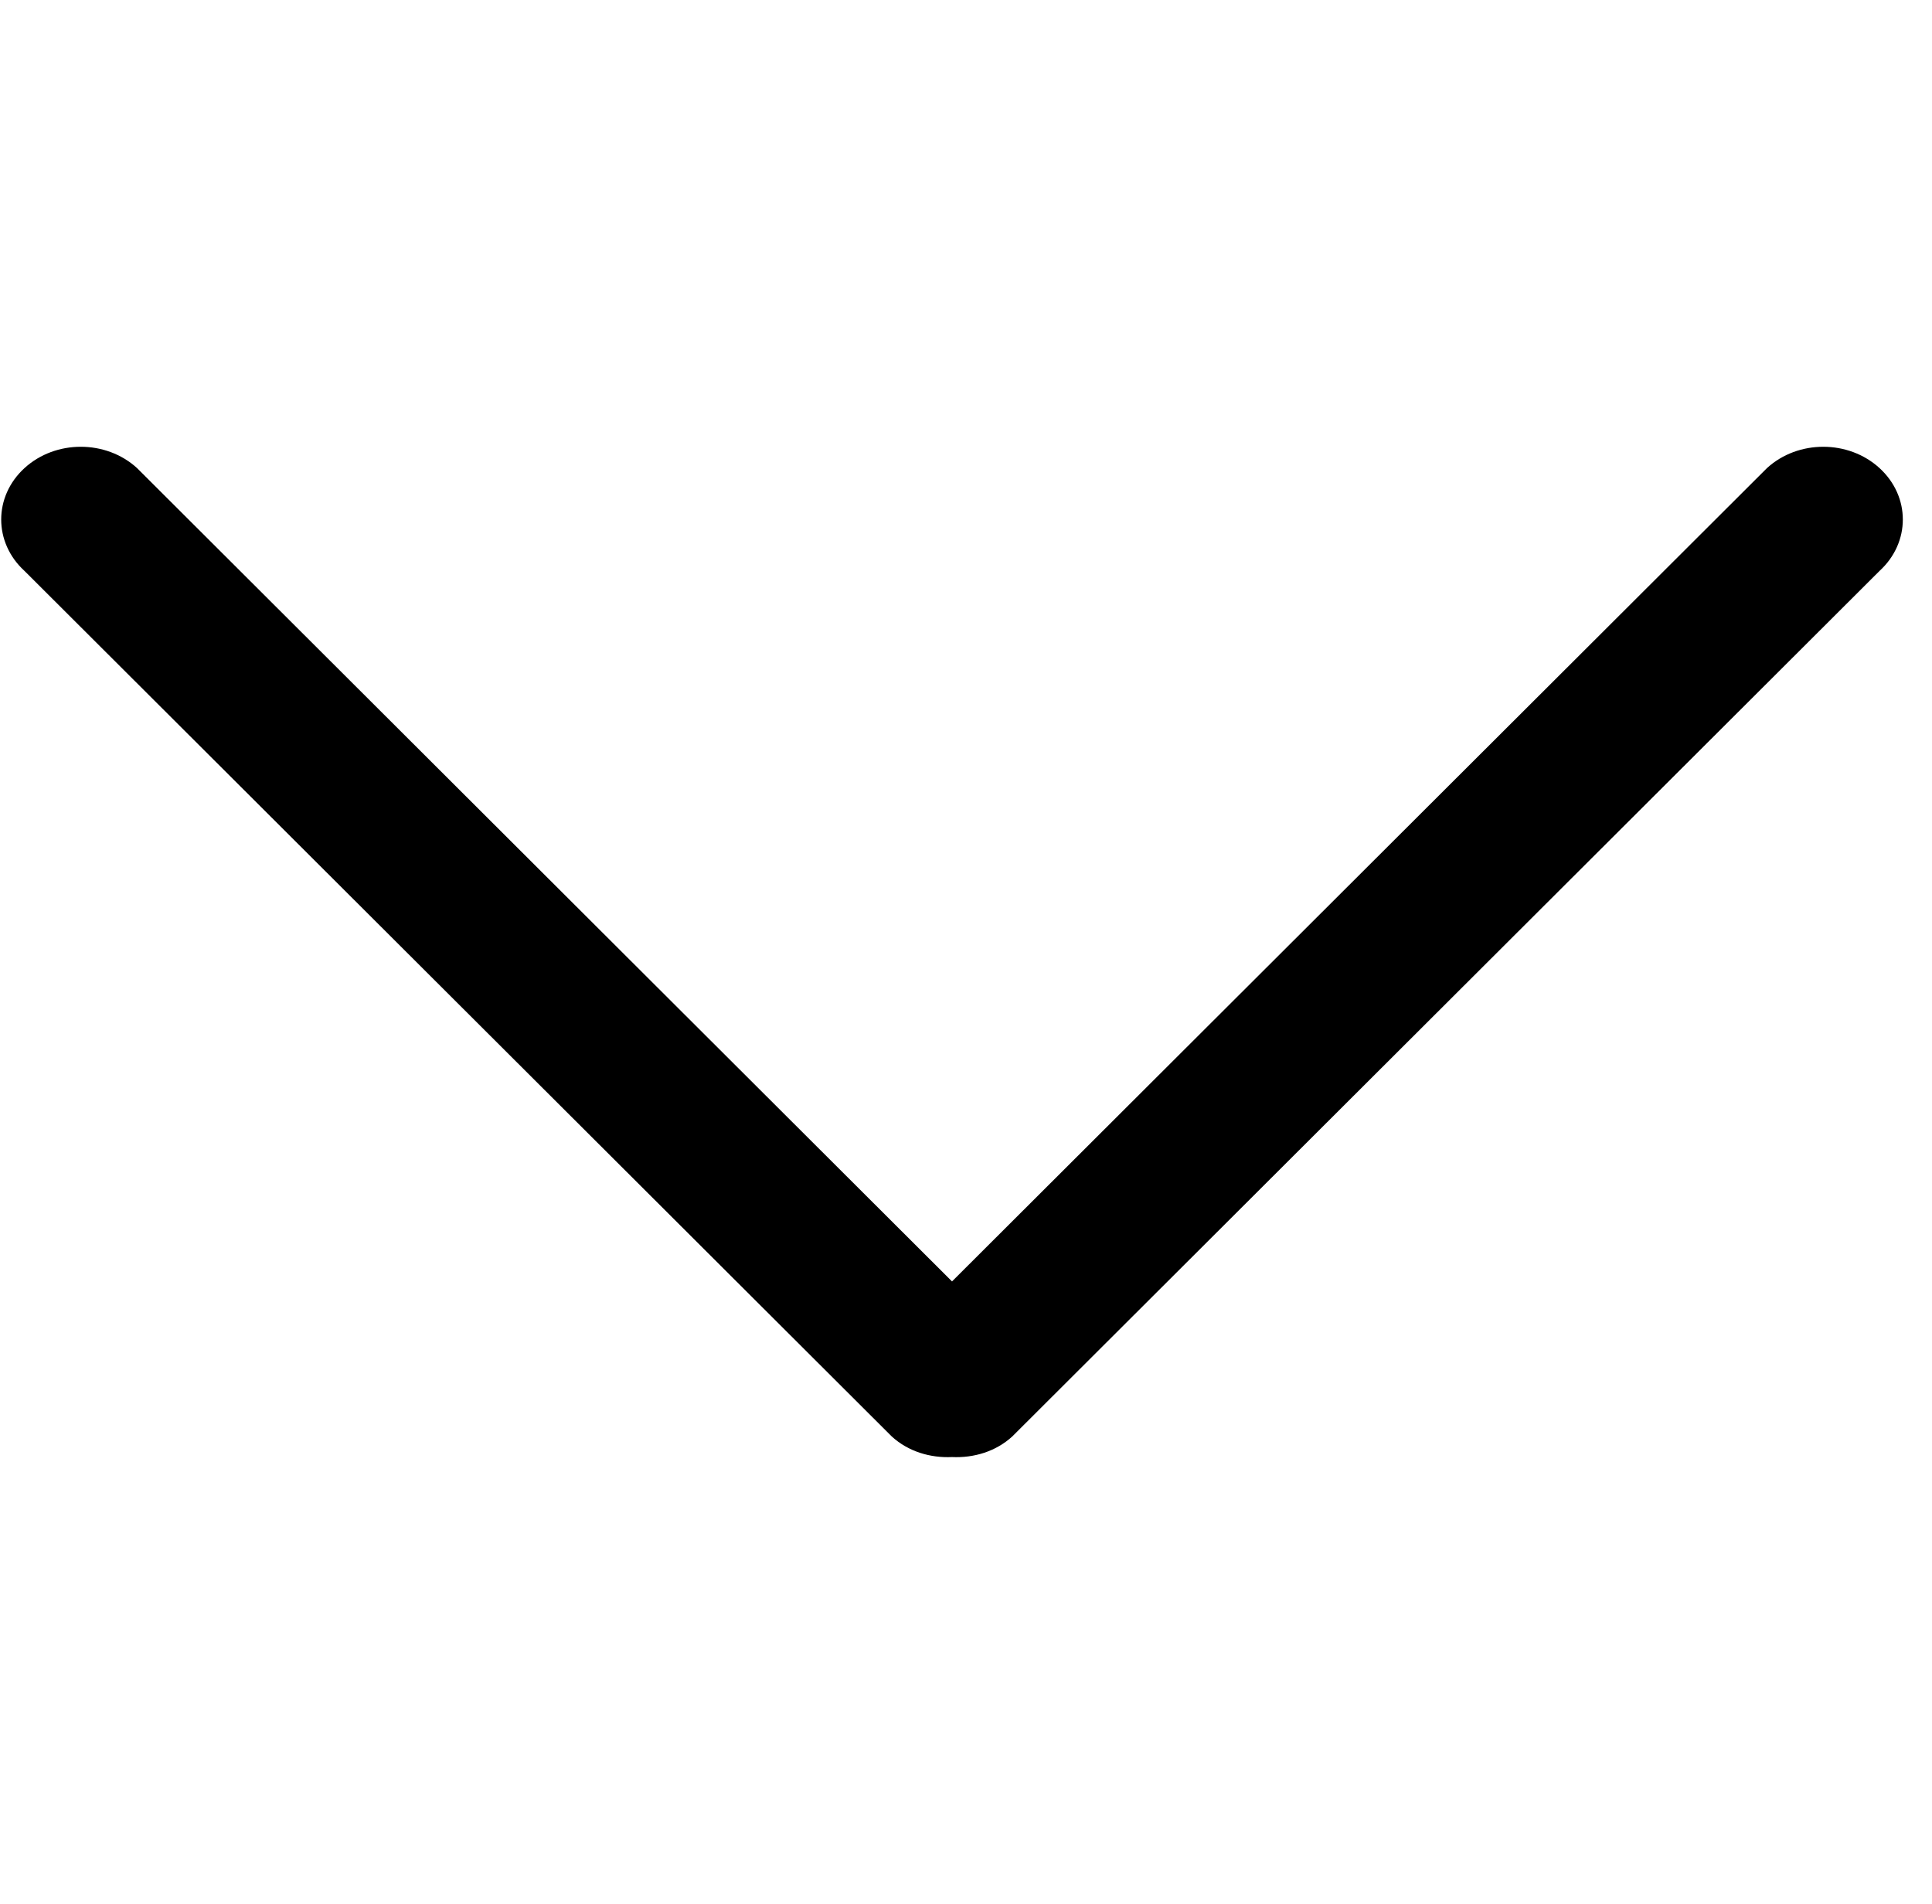 <?xml version="1.0" standalone="no"?><!DOCTYPE svg PUBLIC "-//W3C//DTD SVG 1.1//EN" "http://www.w3.org/Graphics/SVG/1.1/DTD/svg11.dtd"><svg t="1575818382359" class="icon" viewBox="0 0 1039 1024" version="1.1" xmlns="http://www.w3.org/2000/svg" p-id="2086" xmlns:xlink="http://www.w3.org/1999/xlink" width="202.93" height="200"><defs><style type="text/css"></style></defs><path d="M511.98 689.199 73.696 251.745c-16.715-15.276-43.804-15.276-60.514 0-16.717 15.28-16.717 40.048 0 55.325l466.392 465.512c8.916 8.147 20.739 11.618 32.408 11.075 11.67 0.543 23.496-2.928 32.405-11.075l466.386-465.51c16.72-15.277 16.72-40.045 0-55.325-16.705-15.276-43.798-15.276-60.511 0L511.98 689.199z" p-id="2087"></path></svg>